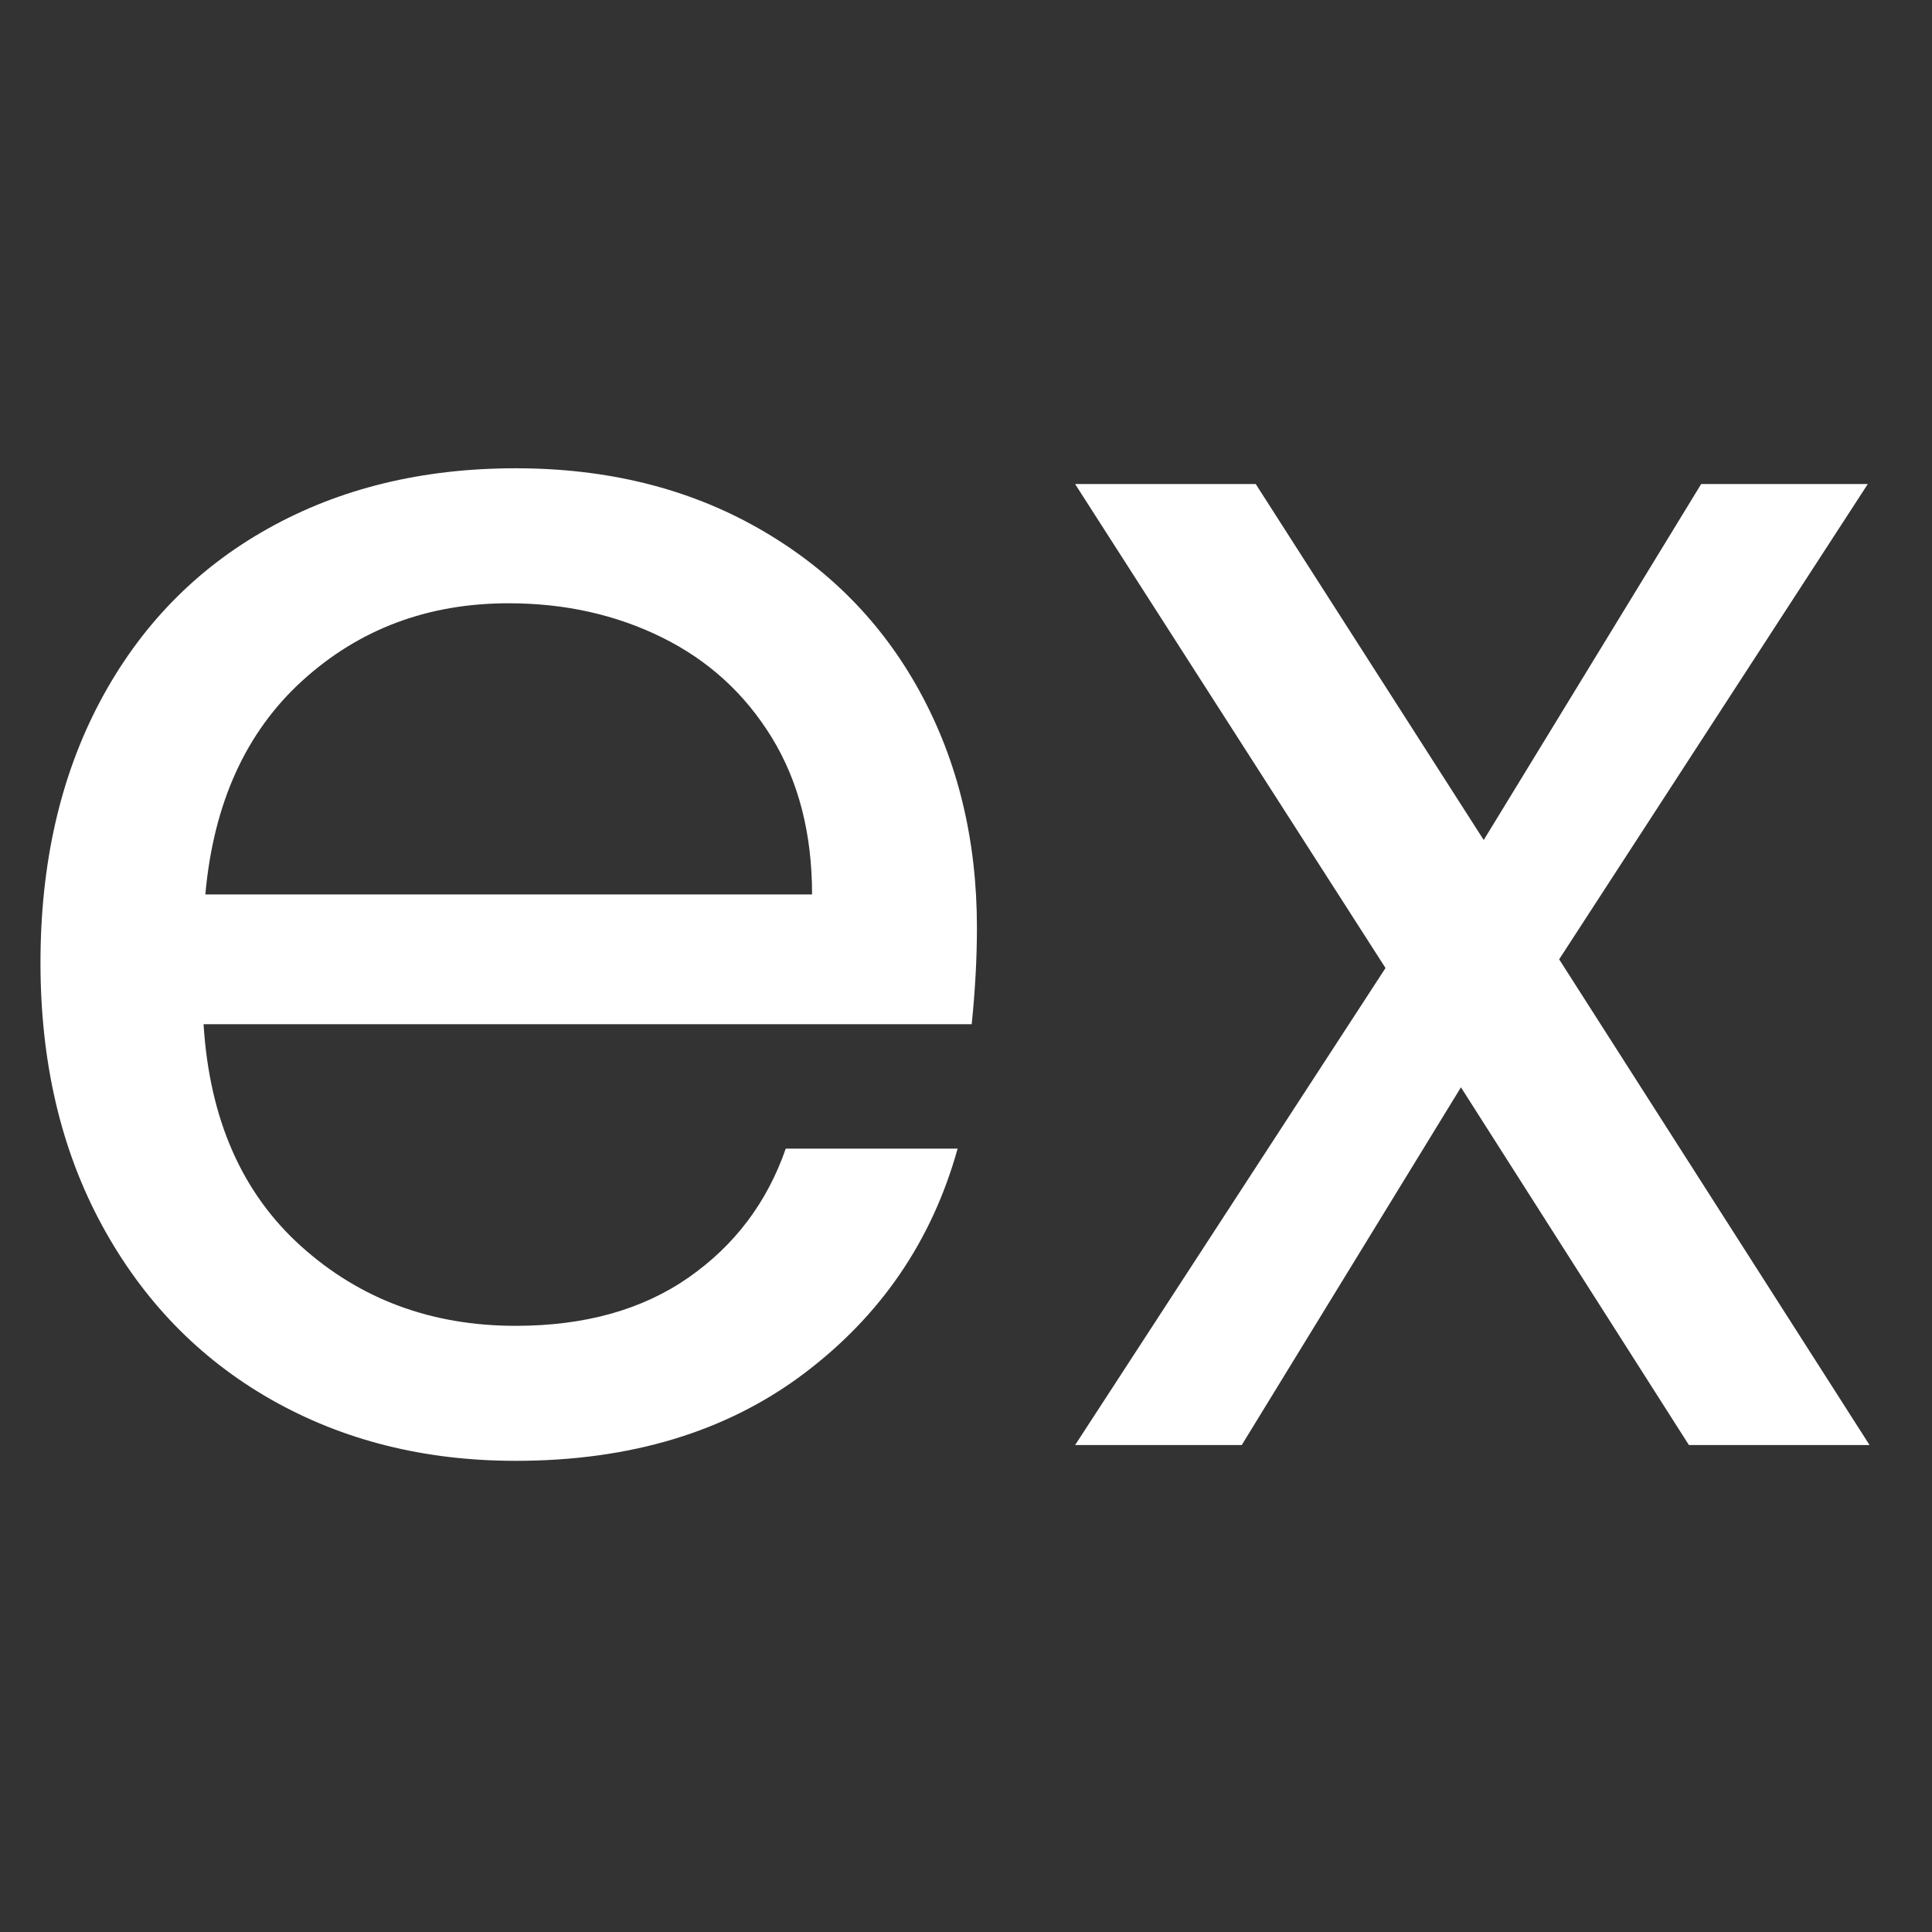 <svg xmlns="http://www.w3.org/2000/svg" xmlns:xlink="http://www.w3.org/1999/xlink" width="500" zoomAndPan="magnify" viewBox="0 0 375 375" height="500" preserveAspectRatio="xMidYMid meet" version="1.0"><rect x="0" y="0" width="375" height="375" fill="#333333" stroke="none"/><defs><g/></defs><g fill="#ffffff" fill-opacity="1"><g transform="translate(-6.784, 280.485)"><g><path d="M 196.406 -100.422 C 196.406 -94.516 196.066 -88.27 195.391 -81.688 L 46.297 -81.688 C 47.43 -63.312 53.727 -48.957 65.188 -38.625 C 76.645 -28.301 90.539 -23.141 106.875 -23.141 C 120.27 -23.141 131.445 -26.258 140.406 -32.5 C 149.375 -38.75 155.672 -47.094 159.297 -57.531 L 192.656 -57.531 C 187.664 -39.602 177.68 -25.02 162.703 -13.781 C 147.723 -2.551 129.113 3.062 106.875 3.062 C 89.176 3.062 73.348 -0.906 59.391 -8.844 C 45.441 -16.789 34.492 -28.082 26.547 -42.719 C 18.609 -57.352 14.641 -74.316 14.641 -93.609 C 14.641 -112.898 18.492 -129.805 26.203 -144.328 C 33.922 -158.848 44.758 -170.02 58.719 -177.844 C 72.676 -185.676 88.727 -189.594 106.875 -189.594 C 124.582 -189.594 140.242 -185.734 153.859 -178.016 C 167.473 -170.305 177.969 -159.695 185.344 -146.188 C 192.719 -132.688 196.406 -117.43 196.406 -100.422 Z M 164.406 -106.875 C 164.406 -118.676 161.797 -128.832 156.578 -137.344 C 151.359 -145.852 144.266 -152.32 135.297 -156.75 C 126.336 -161.176 116.41 -163.391 105.516 -163.391 C 89.859 -163.391 76.523 -158.395 65.516 -148.406 C 54.516 -138.426 48.223 -124.582 46.641 -106.875 Z M 164.406 -106.875 "/></g></g></g><g fill="#ffffff" fill-opacity="1"><g transform="translate(204.256, 280.485)"><g><path d="M 123.562 0 L 79.312 -69.438 L 36.766 0 L 4.422 0 L 64.672 -92.594 L 4.422 -186.531 L 39.484 -186.531 L 83.734 -117.438 L 125.938 -186.531 L 158.281 -186.531 L 98.375 -94.281 L 158.625 0 Z M 123.562 0 "/></g></g></g></svg>